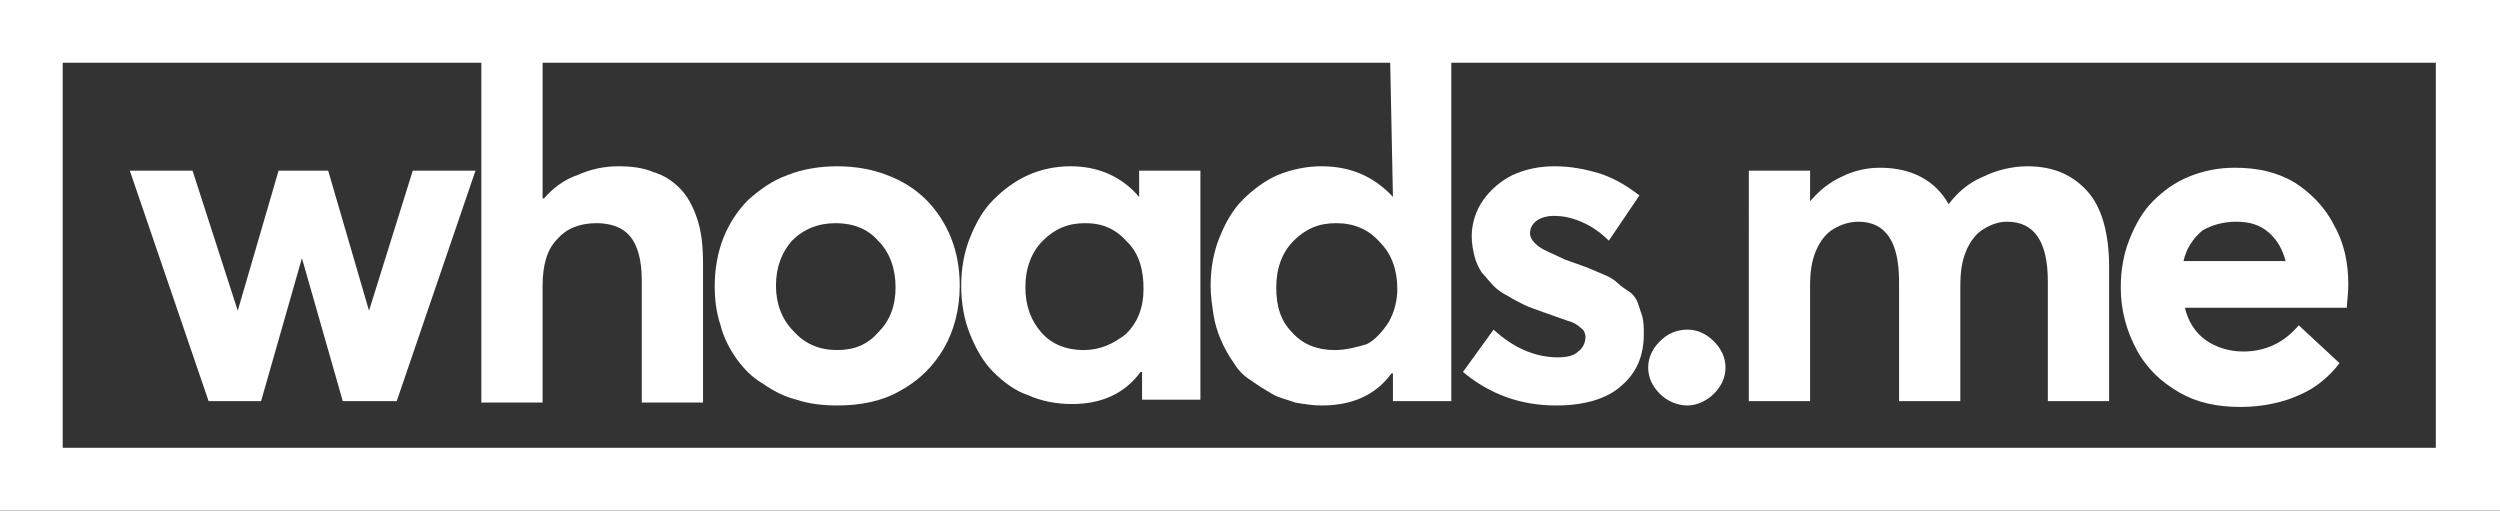 <?xml version="1.0" encoding="utf-8"?>
<!-- Generator: Adobe Illustrator 23.0.1, SVG Export Plug-In . SVG Version: 6.00 Build 0)  -->
<svg version="1.1" id="Layer_1" xmlns="http://www.w3.org/2000/svg" xmlns:xlink="http://www.w3.org/1999/xlink" x="0px" y="0px"
	 viewBox="0 0 171.4 35" style="enable-background:new 0 0 171.4 35;" xml:space="preserve">
<rect x="0" y="0" width="171.4" height="35" fill="#333333" stroke="none"/>
<style type="text/css">
	.st0{fill:#FFFFFF;}
</style>
<g>
	<g>
		<g>
			<g>
				<path class="st0" d="M28.3,11.7h4.3l-5.4,15.8h-3.7l-2.8-9.8l0,0l-2.8,9.8h-3.6L8.9,11.7h4.3l3.1,9.6l0,0l2.8-9.6h3.4l2.8,9.6
					l0,0L28.3,11.7z"/>
			</g>
			<g>
				<path class="st0" d="M42.4,11.4c0.9,0,1.7,0.1,2.4,0.4c0.7,0.2,1.3,0.6,1.8,1.1s0.9,1.2,1.2,2.1c0.3,0.9,0.4,1.9,0.4,3.1v9.5H44
					v-8.4c0-1.4-0.3-2.4-0.8-3s-1.3-0.9-2.3-0.9c-1.2,0-2.1,0.4-2.7,1.1c-0.7,0.7-1,1.8-1,3.2v8H33V3.7h4.2v9.9h0.1
					c0.6-0.7,1.4-1.3,2.3-1.6C40.5,11.6,41.4,11.4,42.4,11.4L42.4,11.4z"/>
			</g>
			<g>
				<path class="st0" d="M57.4,24c-1.2,0-2.2-0.4-3-1.3c-0.8-0.8-1.2-1.9-1.2-3.1c0-1.3,0.4-2.3,1.1-3.1c0.8-0.8,1.8-1.2,3-1.2
					s2.2,0.4,2.9,1.2c0.8,0.8,1.2,1.9,1.2,3.2c0,1.3-0.4,2.3-1.2,3.1C59.5,23.6,58.6,24,57.4,24z M57.4,27.8c1.6,0,3.1-0.3,4.3-1
					c1.3-0.7,2.3-1.7,3-2.9c0.7-1.2,1.1-2.7,1.1-4.3c0-1.2-0.2-2.3-0.6-3.3s-1-1.9-1.7-2.6c-0.7-0.7-1.6-1.3-2.7-1.7
					c-1-0.4-2.2-0.6-3.4-0.6S55,11.6,54,12c-1.1,0.4-1.9,1-2.7,1.7c-0.7,0.7-1.3,1.6-1.7,2.6S49,18.5,49,19.6c0,0.9,0.1,1.8,0.4,2.7
					c0.2,0.8,0.6,1.6,1.1,2.3c0.5,0.7,1.1,1.3,1.8,1.7c0.7,0.5,1.5,0.9,2.3,1.1C55.5,27.7,56.5,27.8,57.4,27.8z"/>
			</g>
			<g>
				<path class="st0" d="M74.3,24c-1.2,0-2.2-0.4-2.9-1.2s-1.1-1.8-1.1-3.1c0-1.3,0.4-2.4,1.2-3.2c0.8-0.8,1.7-1.2,2.9-1.2
					c1.2,0,2.1,0.4,2.9,1.3c0.8,0.8,1.1,1.9,1.1,3.2c0,1.3-0.4,2.3-1.2,3.1C76.3,23.6,75.4,24,74.3,24z M78.1,13.5L78.1,13.5
					c-1.2-1.4-2.8-2.1-4.7-2.1c-1,0-2,0.2-2.9,0.6c-0.9,0.4-1.7,1-2.4,1.7c-0.7,0.7-1.2,1.6-1.6,2.6s-0.6,2.1-0.6,3.3
					c0,1.2,0.2,2.3,0.6,3.3s0.9,1.9,1.6,2.6s1.5,1.3,2.4,1.6c0.9,0.4,1.9,0.6,3,0.6c2,0,3.6-0.7,4.7-2.2h0.1v1.9h4V11.7h-4.2V13.5z"
					/>
			</g>
			<g>
				<path class="st0" d="M91.5,24c-1.2,0-2.2-0.4-2.9-1.2c-0.8-0.8-1.1-1.8-1.1-3.1c0-1.3,0.4-2.4,1.2-3.2c0.8-0.8,1.7-1.2,2.9-1.2
					c1.2,0,2.2,0.4,3,1.3c0.8,0.8,1.2,1.9,1.2,3.2c0,0.8-0.2,1.6-0.6,2.3c-0.4,0.6-0.9,1.2-1.5,1.5C93,23.8,92.3,24,91.5,24z
					 M95.5,13.5L95.5,13.5c-1.3-1.4-2.9-2.1-4.9-2.1c-1,0-2,0.2-3,0.6c-0.9,0.4-1.7,1-2.4,1.7c-0.7,0.7-1.2,1.6-1.6,2.6
					S83,18.4,83,19.6c0,0.7,0.1,1.3,0.2,2c0.2,1.2,0.7,2.3,1.4,3.3c0.3,0.5,0.7,0.9,1.2,1.2c0.4,0.3,0.9,0.6,1.4,0.9
					s1.1,0.4,1.6,0.6c0.6,0.1,1.2,0.2,1.8,0.2c2.1,0,3.7-0.7,4.8-2.2h0.1v1.9h4V3.7h-4.2L95.5,13.5z"/>
			</g>
			<g>
				<path class="st0" d="M106.7,27.8c-2.5,0-4.6-0.8-6.4-2.3l2.1-2.9c1.3,1.2,2.8,1.9,4.4,1.9c0.6,0,1.1-0.1,1.4-0.4
					c0.3-0.2,0.5-0.6,0.5-1c0-0.2-0.1-0.5-0.3-0.6c-0.2-0.2-0.5-0.4-0.9-0.5c-0.6-0.2-1.1-0.4-1.7-0.6c-0.5-0.2-0.9-0.3-1.3-0.5
					s-0.8-0.4-1.1-0.6c-0.4-0.2-0.7-0.4-1-0.7c-0.3-0.3-0.5-0.6-0.8-0.9c-0.2-0.3-0.4-0.7-0.5-1.1s-0.2-0.9-0.2-1.4
					c0-0.9,0.3-1.8,0.8-2.5s1.2-1.3,2-1.7c0.9-0.4,1.8-0.6,2.9-0.6s2.1,0.2,3.1,0.5c0.9,0.3,1.8,0.8,2.7,1.5l-2.1,3.1
					c-0.6-0.6-1.2-1-1.9-1.3c-0.7-0.3-1.3-0.4-1.9-0.4c-0.4,0-0.8,0.1-1.1,0.3c-0.3,0.2-0.5,0.5-0.5,0.9c0,0.3,0.2,0.6,0.6,0.9
					s1,0.5,1.8,0.9c0.6,0.2,1.1,0.4,1.4,0.5s0.7,0.3,1.2,0.5s0.8,0.4,1,0.6s0.5,0.4,0.8,0.6s0.5,0.5,0.6,0.8s0.2,0.6,0.3,0.9
					c0.1,0.4,0.1,0.8,0.1,1.2c0,1.5-0.5,2.7-1.6,3.6C110.2,27.3,108.7,27.8,106.7,27.8L106.7,27.8z"/>
			</g>
			<g>
				<path class="st0" d="M115.7,27.8c-0.7,0-1.4-0.3-1.9-0.8s-0.8-1.1-0.8-1.8c0-0.7,0.3-1.3,0.8-1.8s1.1-0.8,1.9-0.8
					c0.7,0,1.3,0.3,1.8,0.8s0.8,1.1,0.8,1.8c0,0.7-0.3,1.3-0.8,1.8S116.3,27.8,115.7,27.8z"/>
			</g>
			<g>
				<path class="st0" d="M139,11.4c1.8,0,3.1,0.6,4.1,1.7s1.5,2.9,1.5,5.2v9.2h-4.2v-8.2c0-2.7-0.9-4.1-2.8-4.1
					c-0.6,0-1.1,0.2-1.6,0.5s-0.9,0.8-1.2,1.5s-0.4,1.5-0.4,2.4v7.9h-4.2v-8.2c0-2.7-0.9-4.1-2.8-4.1c-0.6,0-1.2,0.2-1.7,0.5
					s-0.9,0.8-1.2,1.5c-0.3,0.7-0.4,1.5-0.4,2.4v7.9h-4.2V11.7h4.2v2.1l0,0c0.6-0.7,1.3-1.3,2.2-1.7c0.8-0.4,1.7-0.6,2.6-0.6
					c2.2,0,3.8,0.9,4.7,2.5l0,0c0.6-0.8,1.4-1.5,2.4-1.9C136.8,11.7,137.9,11.4,139,11.4L139,11.4z"/>
			</g>
			<g>
				<path class="st0" d="M153.3,15.2c0.9,0,1.6,0.2,2.2,0.7c0.6,0.5,1,1.2,1.2,2h-7c0.2-0.9,0.7-1.6,1.3-2.1
					C151.7,15.4,152.5,15.2,153.3,15.2L153.3,15.2z M161,19.5c0-1.5-0.3-2.9-1-4.1c-0.6-1.2-1.6-2.2-2.7-2.9c-1.2-0.7-2.5-1-4.1-1
					c-1.1,0-2.1,0.2-3.1,0.6c-1,0.4-1.8,1-2.5,1.7s-1.2,1.6-1.6,2.6c-0.4,1-0.6,2.1-0.6,3.3c0,1.6,0.4,3,1.1,4.3s1.7,2.2,2.9,2.9
					c1.2,0.7,2.6,1,4.2,1c1.5,0,2.9-0.3,4-0.8c1.2-0.5,2.1-1.3,2.8-2.2l-2.8-2.6c-1,1.2-2.3,1.8-3.8,1.8c-1,0-1.9-0.3-2.6-0.8
					s-1.2-1.3-1.4-2.2h11.1C160.9,20.7,161,20.2,161,19.5L161,19.5z"/>
			</g>
		</g>
		<g>
			<g>
				<path class="st0" d="M4.3,4.3H167v26.4H4.3V4.3z M171.4,0H0v35h171.4V0z"/>
			</g>
		</g>
	</g>
</g>
</svg>
